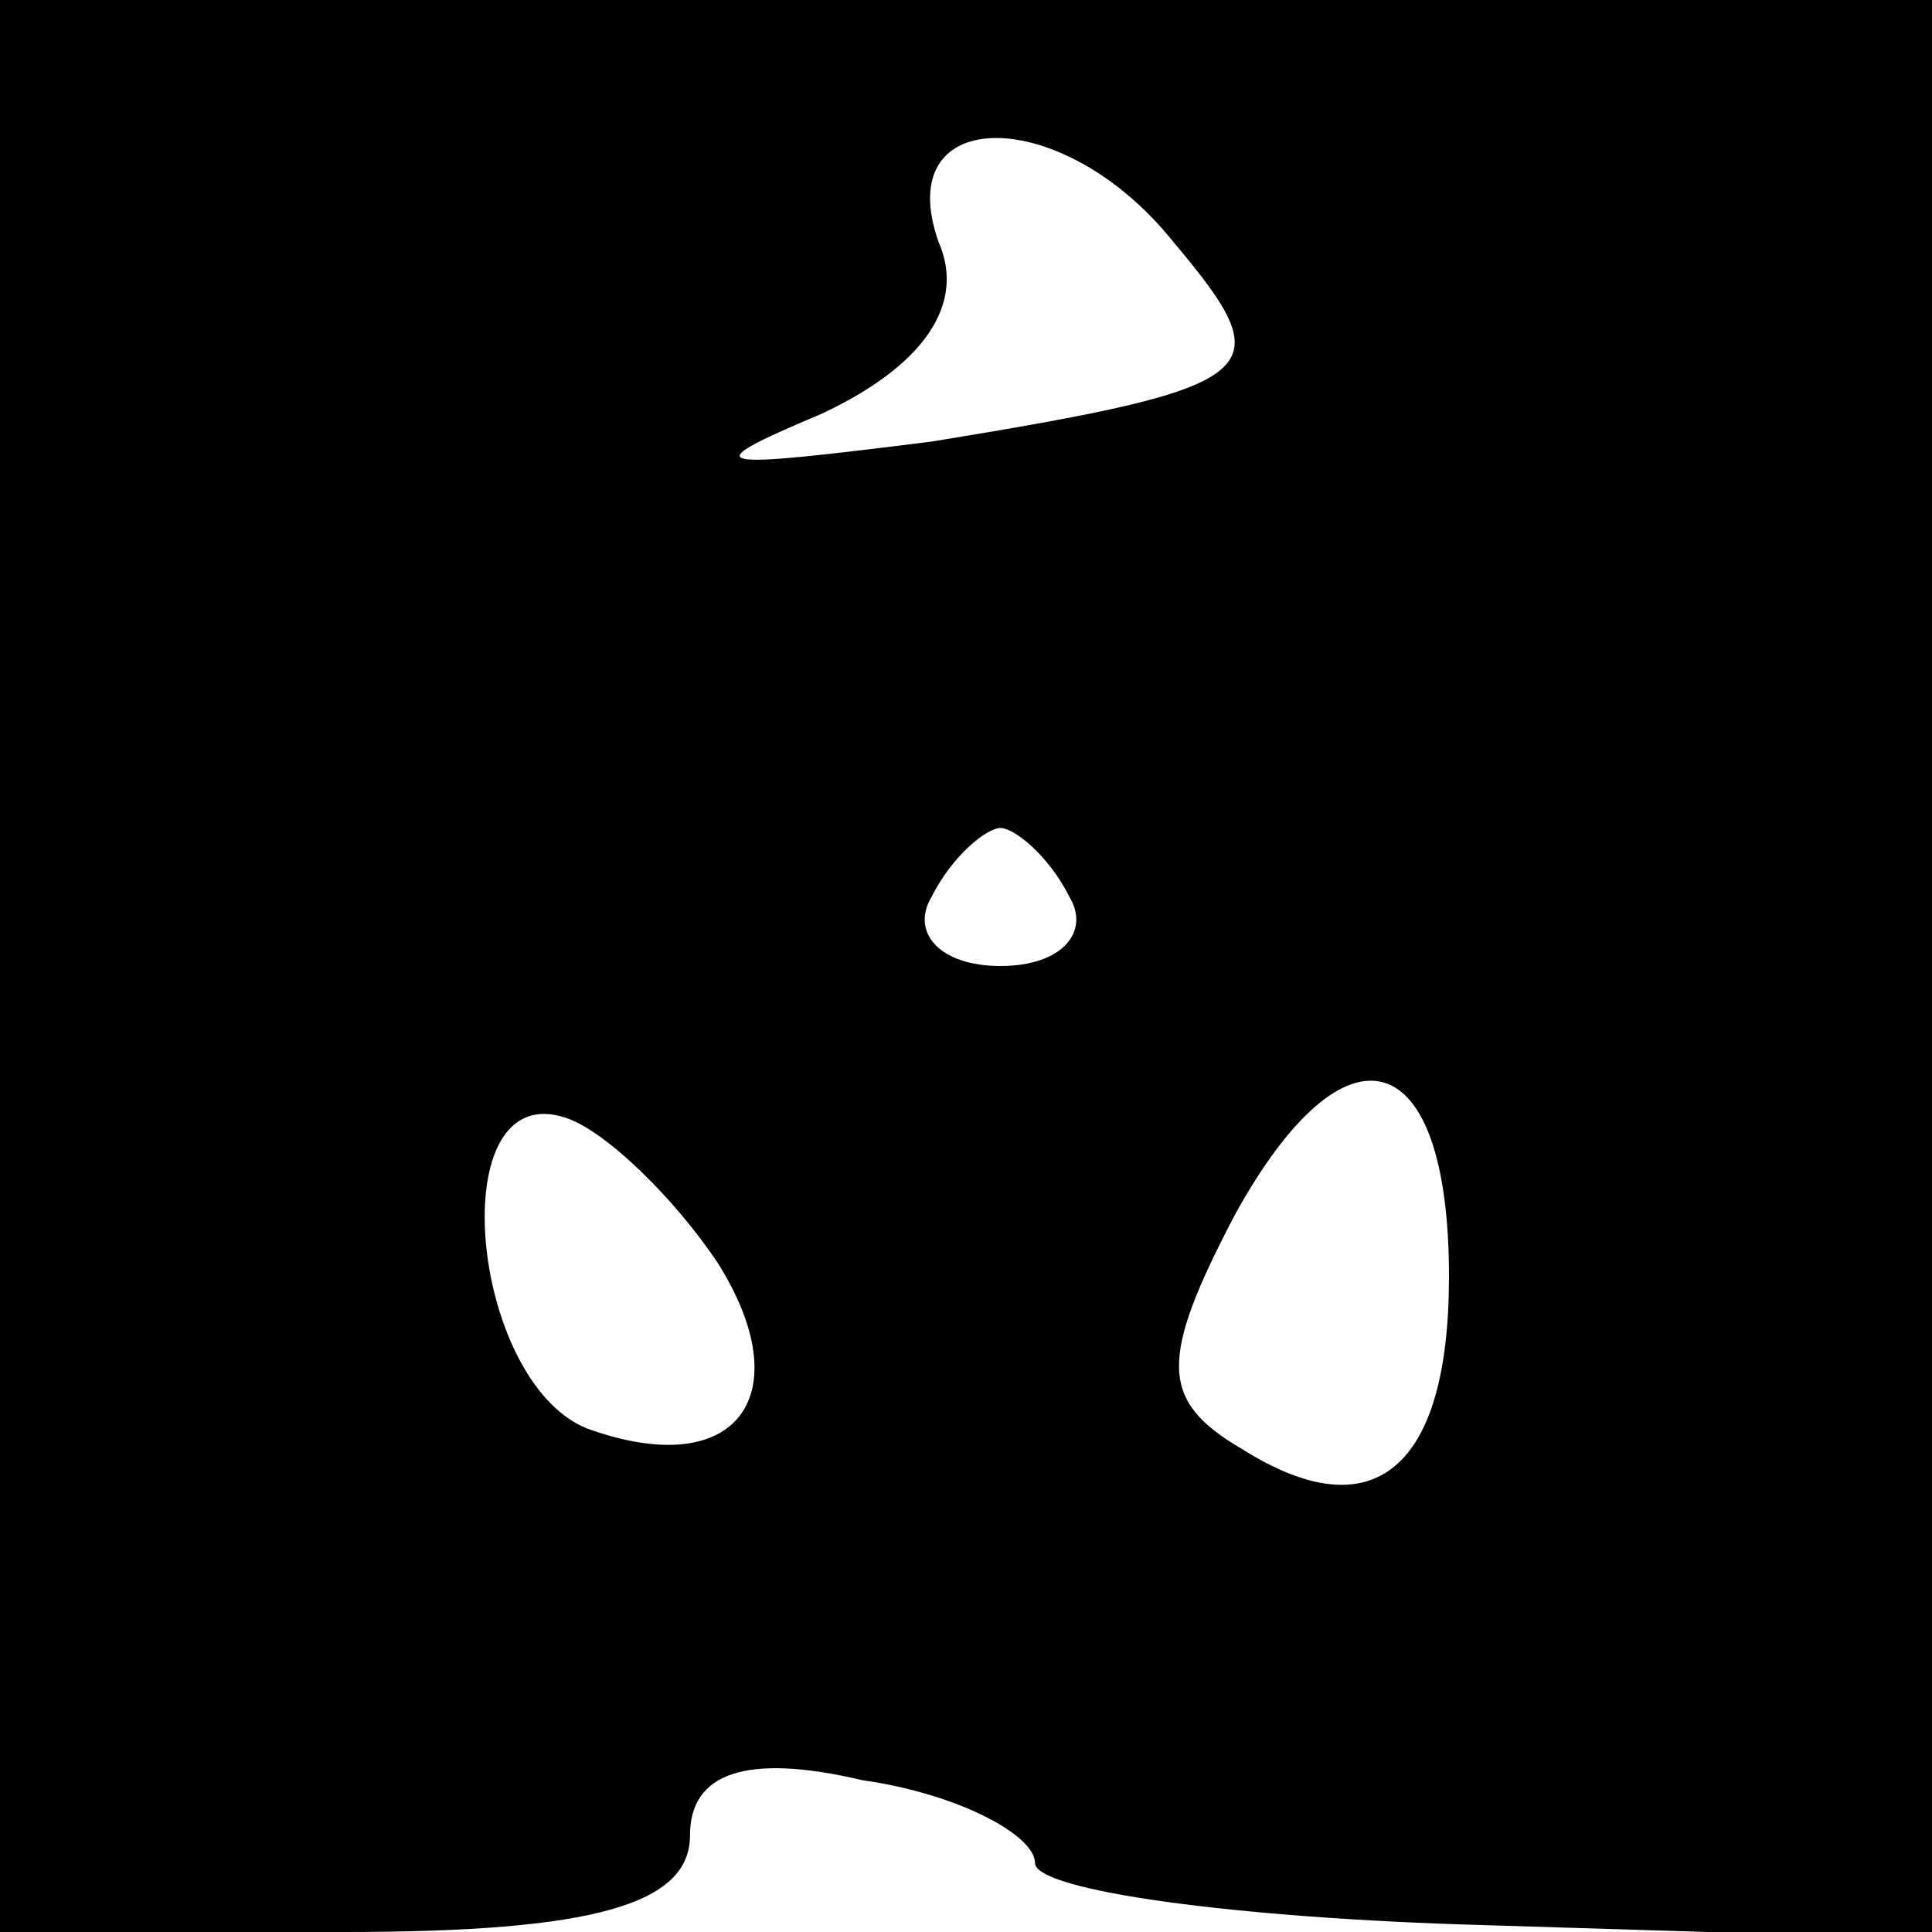 <?xml version="1.0" standalone="no"?>
<!DOCTYPE svg PUBLIC "-//W3C//DTD SVG 20010904//EN"
 "http://www.w3.org/TR/2001/REC-SVG-20010904/DTD/svg10.dtd">
<svg version="1.0" xmlns="http://www.w3.org/2000/svg"
 width="28pt" height="28pt" viewBox="0 0 28 28"
 preserveAspectRatio="xMidYMid meet">

<g transform="translate(0,28) scale(0.1,-0.1)"
fill="#000000" stroke="none">
<path d="M0 140 l0 -140 50 0 c36 0 50 4 50 14 0 9 8 12 25 8 14 -2 25 -8 25
-12 0 -4 29 -8 65 -9 l65 -2 0 140 0 141 -140 0 -140 0 0 -140z m170 105 c16
-19 14 -21 -35 -29 -32 -4 -35 -4 -16 4 15 7 21 16 17 25 -7 20 18 20 34 0z
m-15 -95 c3 -5 -1 -10 -10 -10 -9 0 -13 5 -10 10 3 6 8 10 10 10 2 0 7 -4 10
-10z m55 -55 c0 -28 -11 -37 -30 -25 -12 7 -12 13 -1 34 16 29 31 25 31 -9z
m-106 2 c12 -19 3 -32 -19 -24 -17 7 -21 51 -3 45 6 -2 16 -12 22 -21z"/>
</g>
</svg>
